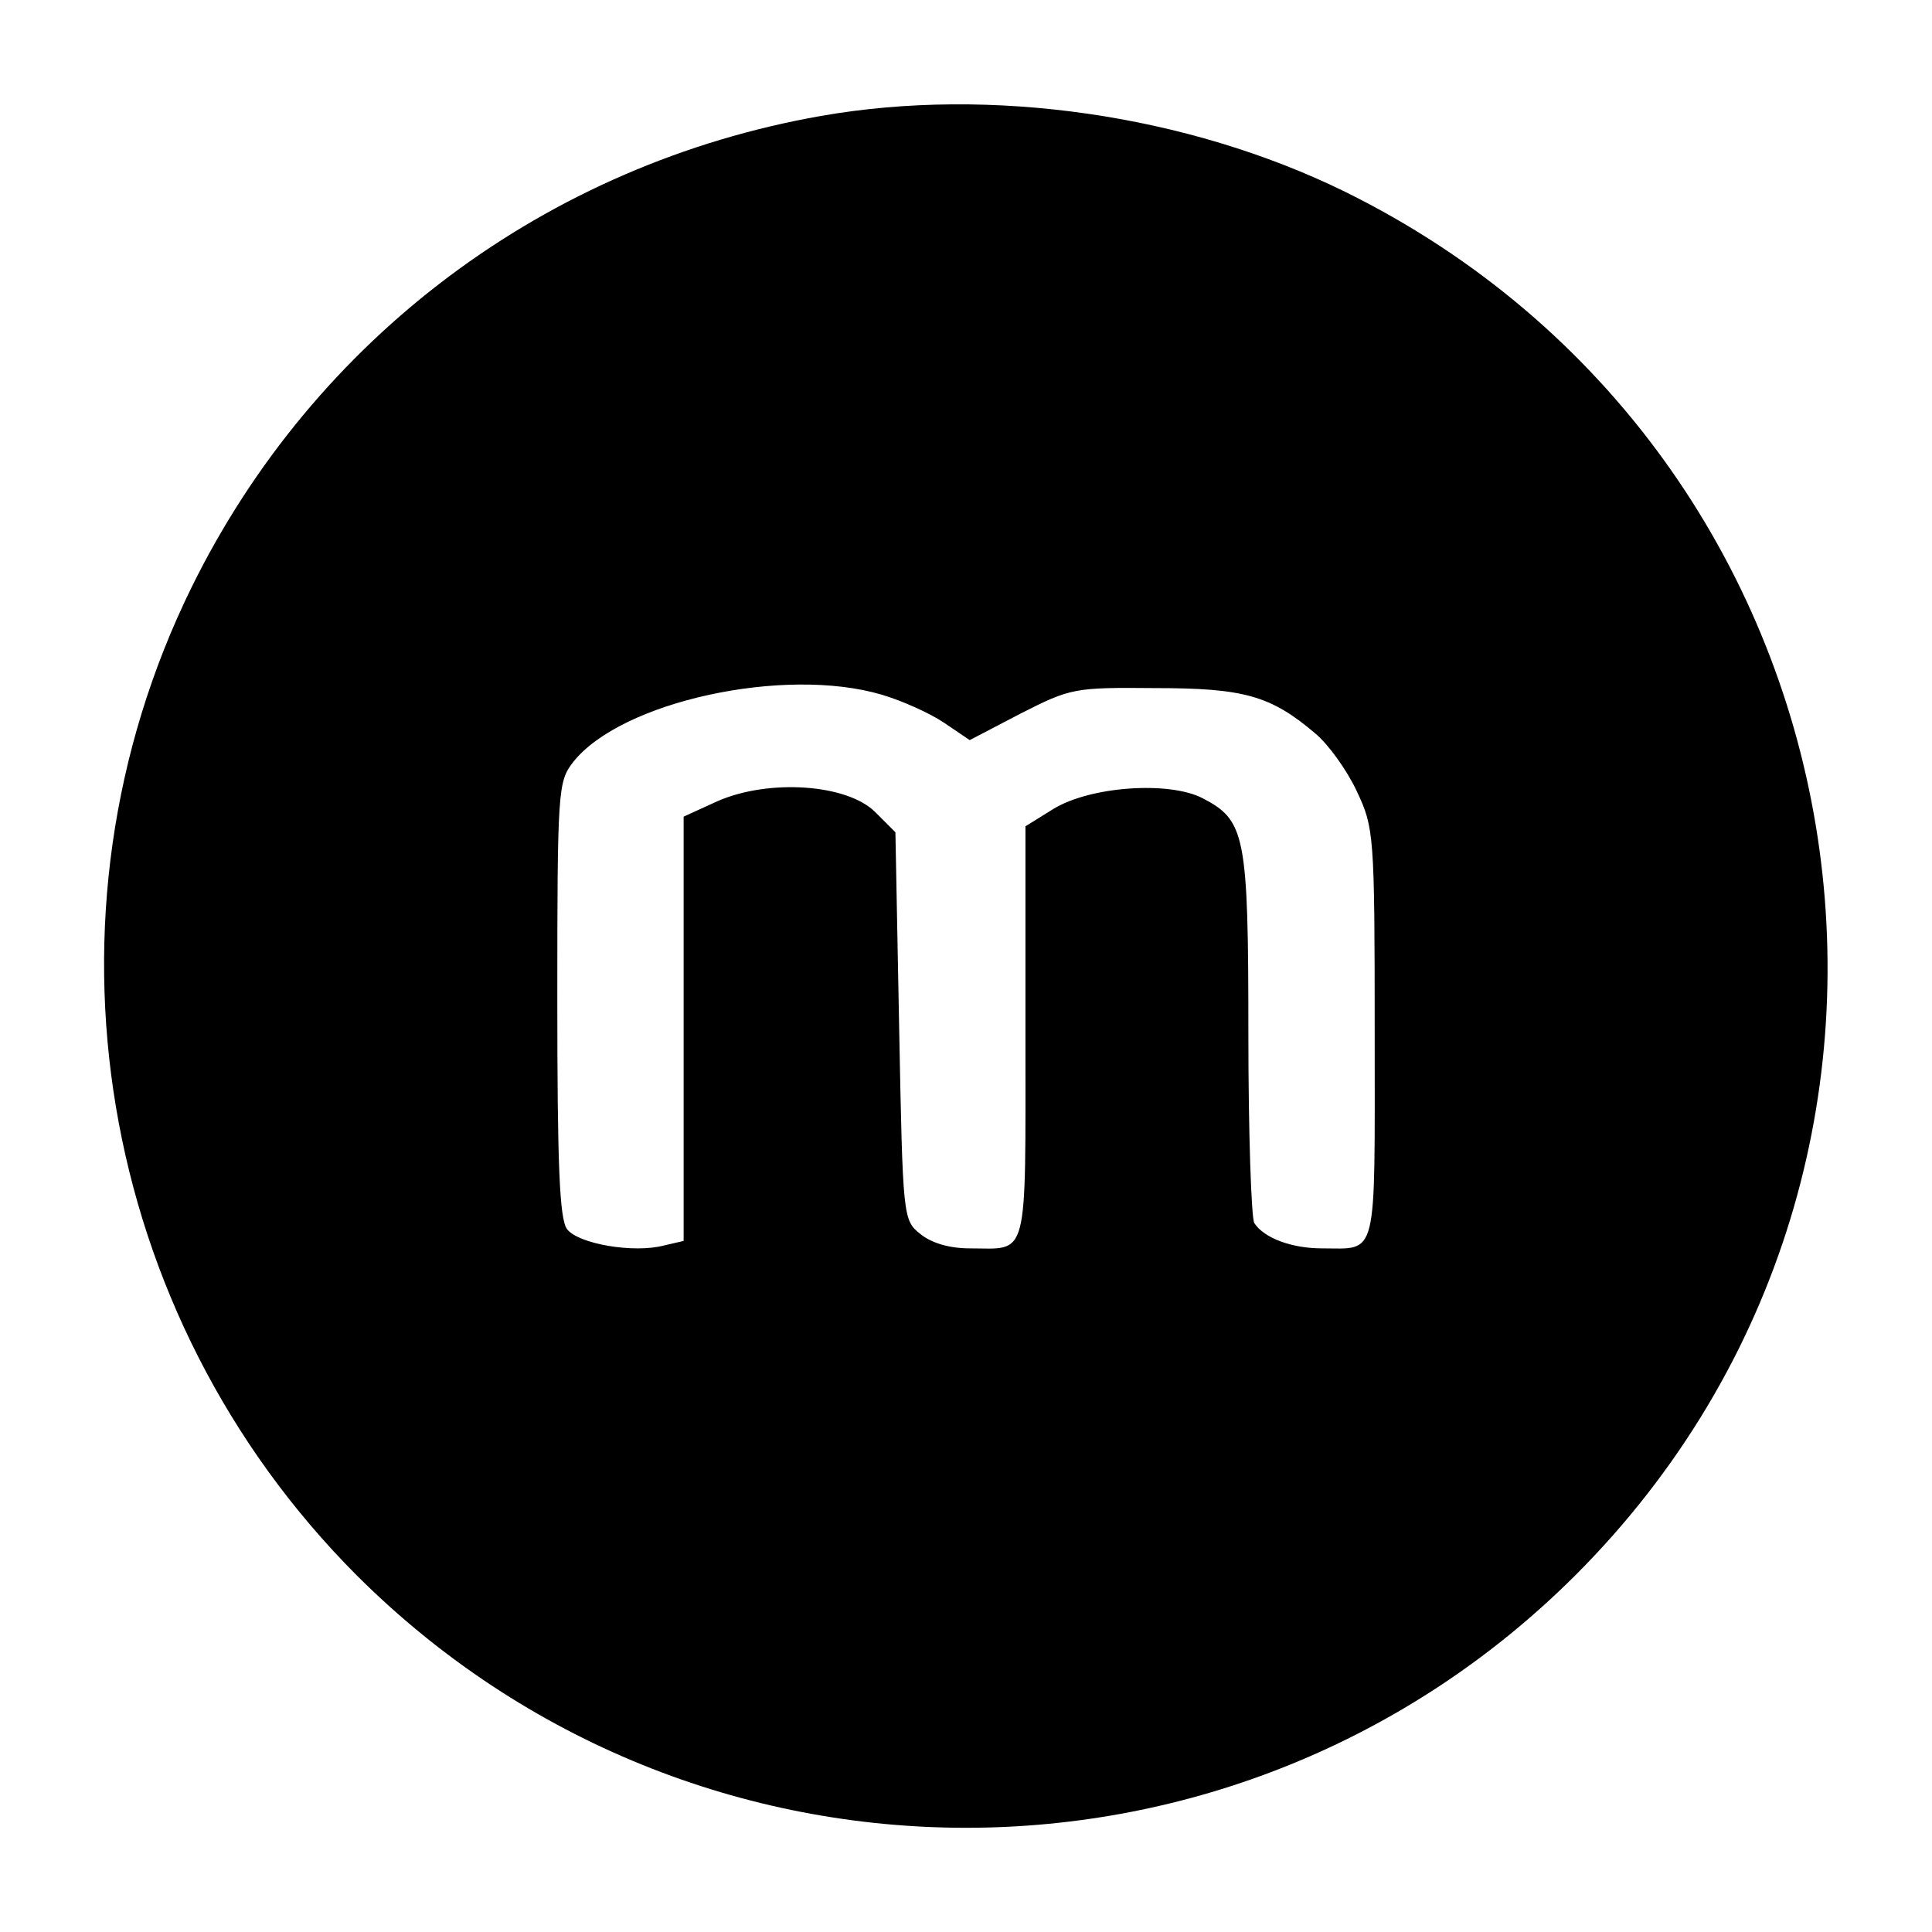 <?xml version="1.0" standalone="no"?>
<!DOCTYPE svg PUBLIC "-//W3C//DTD SVG 20010904//EN"
 "http://www.w3.org/TR/2001/REC-SVG-20010904/DTD/svg10.dtd">
<svg version="1.0" xmlns="http://www.w3.org/2000/svg"
 width="260pt" height="260pt" viewBox="0 0 260 260"
 preserveAspectRatio="xMidYMid meet">
<g transform="translate(0,260) scale(0.1,-0.1)"
fill="#000000" stroke="none">
<path d="M1105 2444 c-370 -65 -682 -299 -847 -634 -218 -443 -128 -979 222
-1330 454 -453 1186 -453 1640 0 562 562 404 1510 -310 1862 -212 104 -477
142 -705 102z m82 -779 c27 -8 65 -25 84 -38 l34 -23 69 36 c67 34 72 35 180
34 120 0 156 -10 216 -61 18 -15 43 -50 56 -78 23 -49 24 -57 24 -326 0 -308
5 -289 -71 -289 -41 0 -78 14 -91 34 -4 6 -8 120 -8 254 0 269 -4 288 -62 318
-45 23 -151 16 -201 -15 l-37 -23 0 -278 c0 -311 5 -290 -75 -290 -27 0 -51 7
-66 19 -24 19 -24 21 -29 280 l-5 261 -27 27 c-38 38 -143 45 -212 15 l-46
-21 0 -285 0 -286 -26 -6 c-41 -11 -116 2 -131 22 -10 14 -13 85 -13 310 0
281 1 292 21 318 64 82 285 130 416 91z"/>
</g>
</svg>
